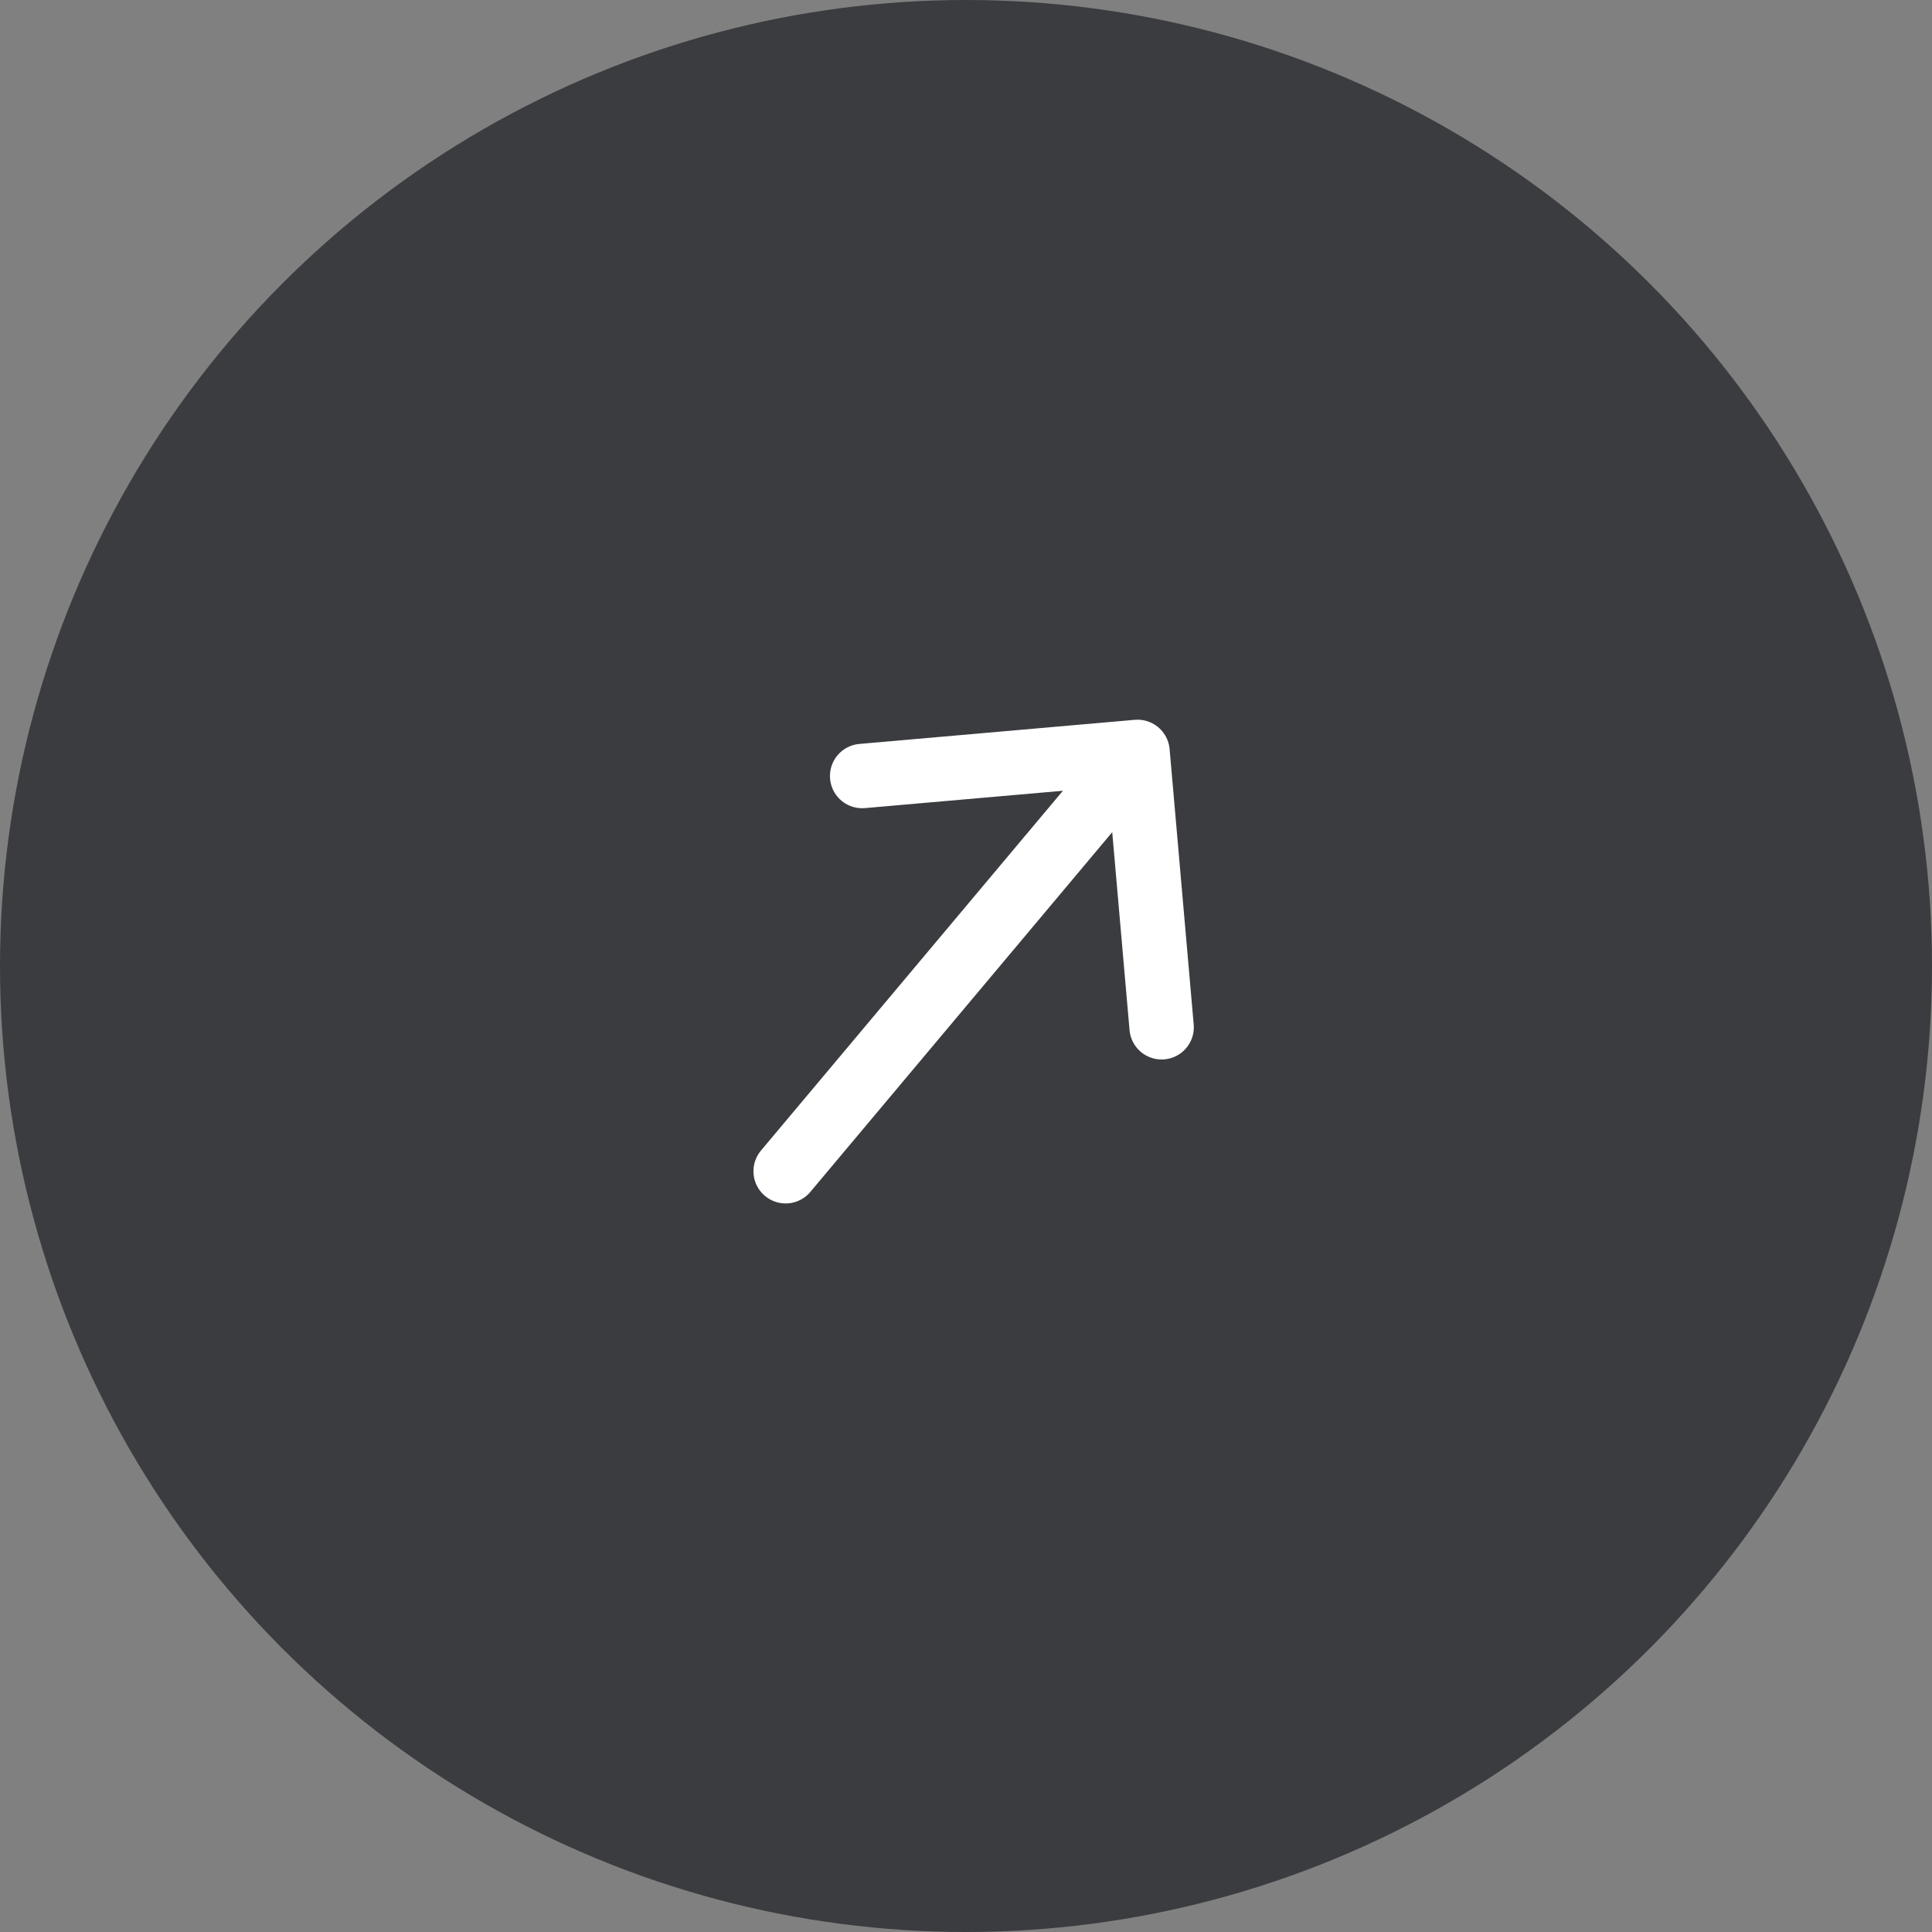 <svg width="60" height="60" viewBox="0 0 60 60" fill="none" xmlns="http://www.w3.org/2000/svg">
<rect x="0" y="0" width="60" height="60" fill="#808080" stroke="none"/>
<circle cx="30" cy="30" r="30" fill="#3B3C40"/>
<path d="M26.775 24.1L35.327 23.351L36.075 31.903" stroke="white" stroke-width="2" stroke-miterlimit="10" stroke-linecap="round" stroke-linejoin="round"/>
<path d="M24.399 36.374L35.218 23.482" stroke="white" stroke-width="2" stroke-miterlimit="10" stroke-linecap="round" stroke-linejoin="round"/>
</svg>
